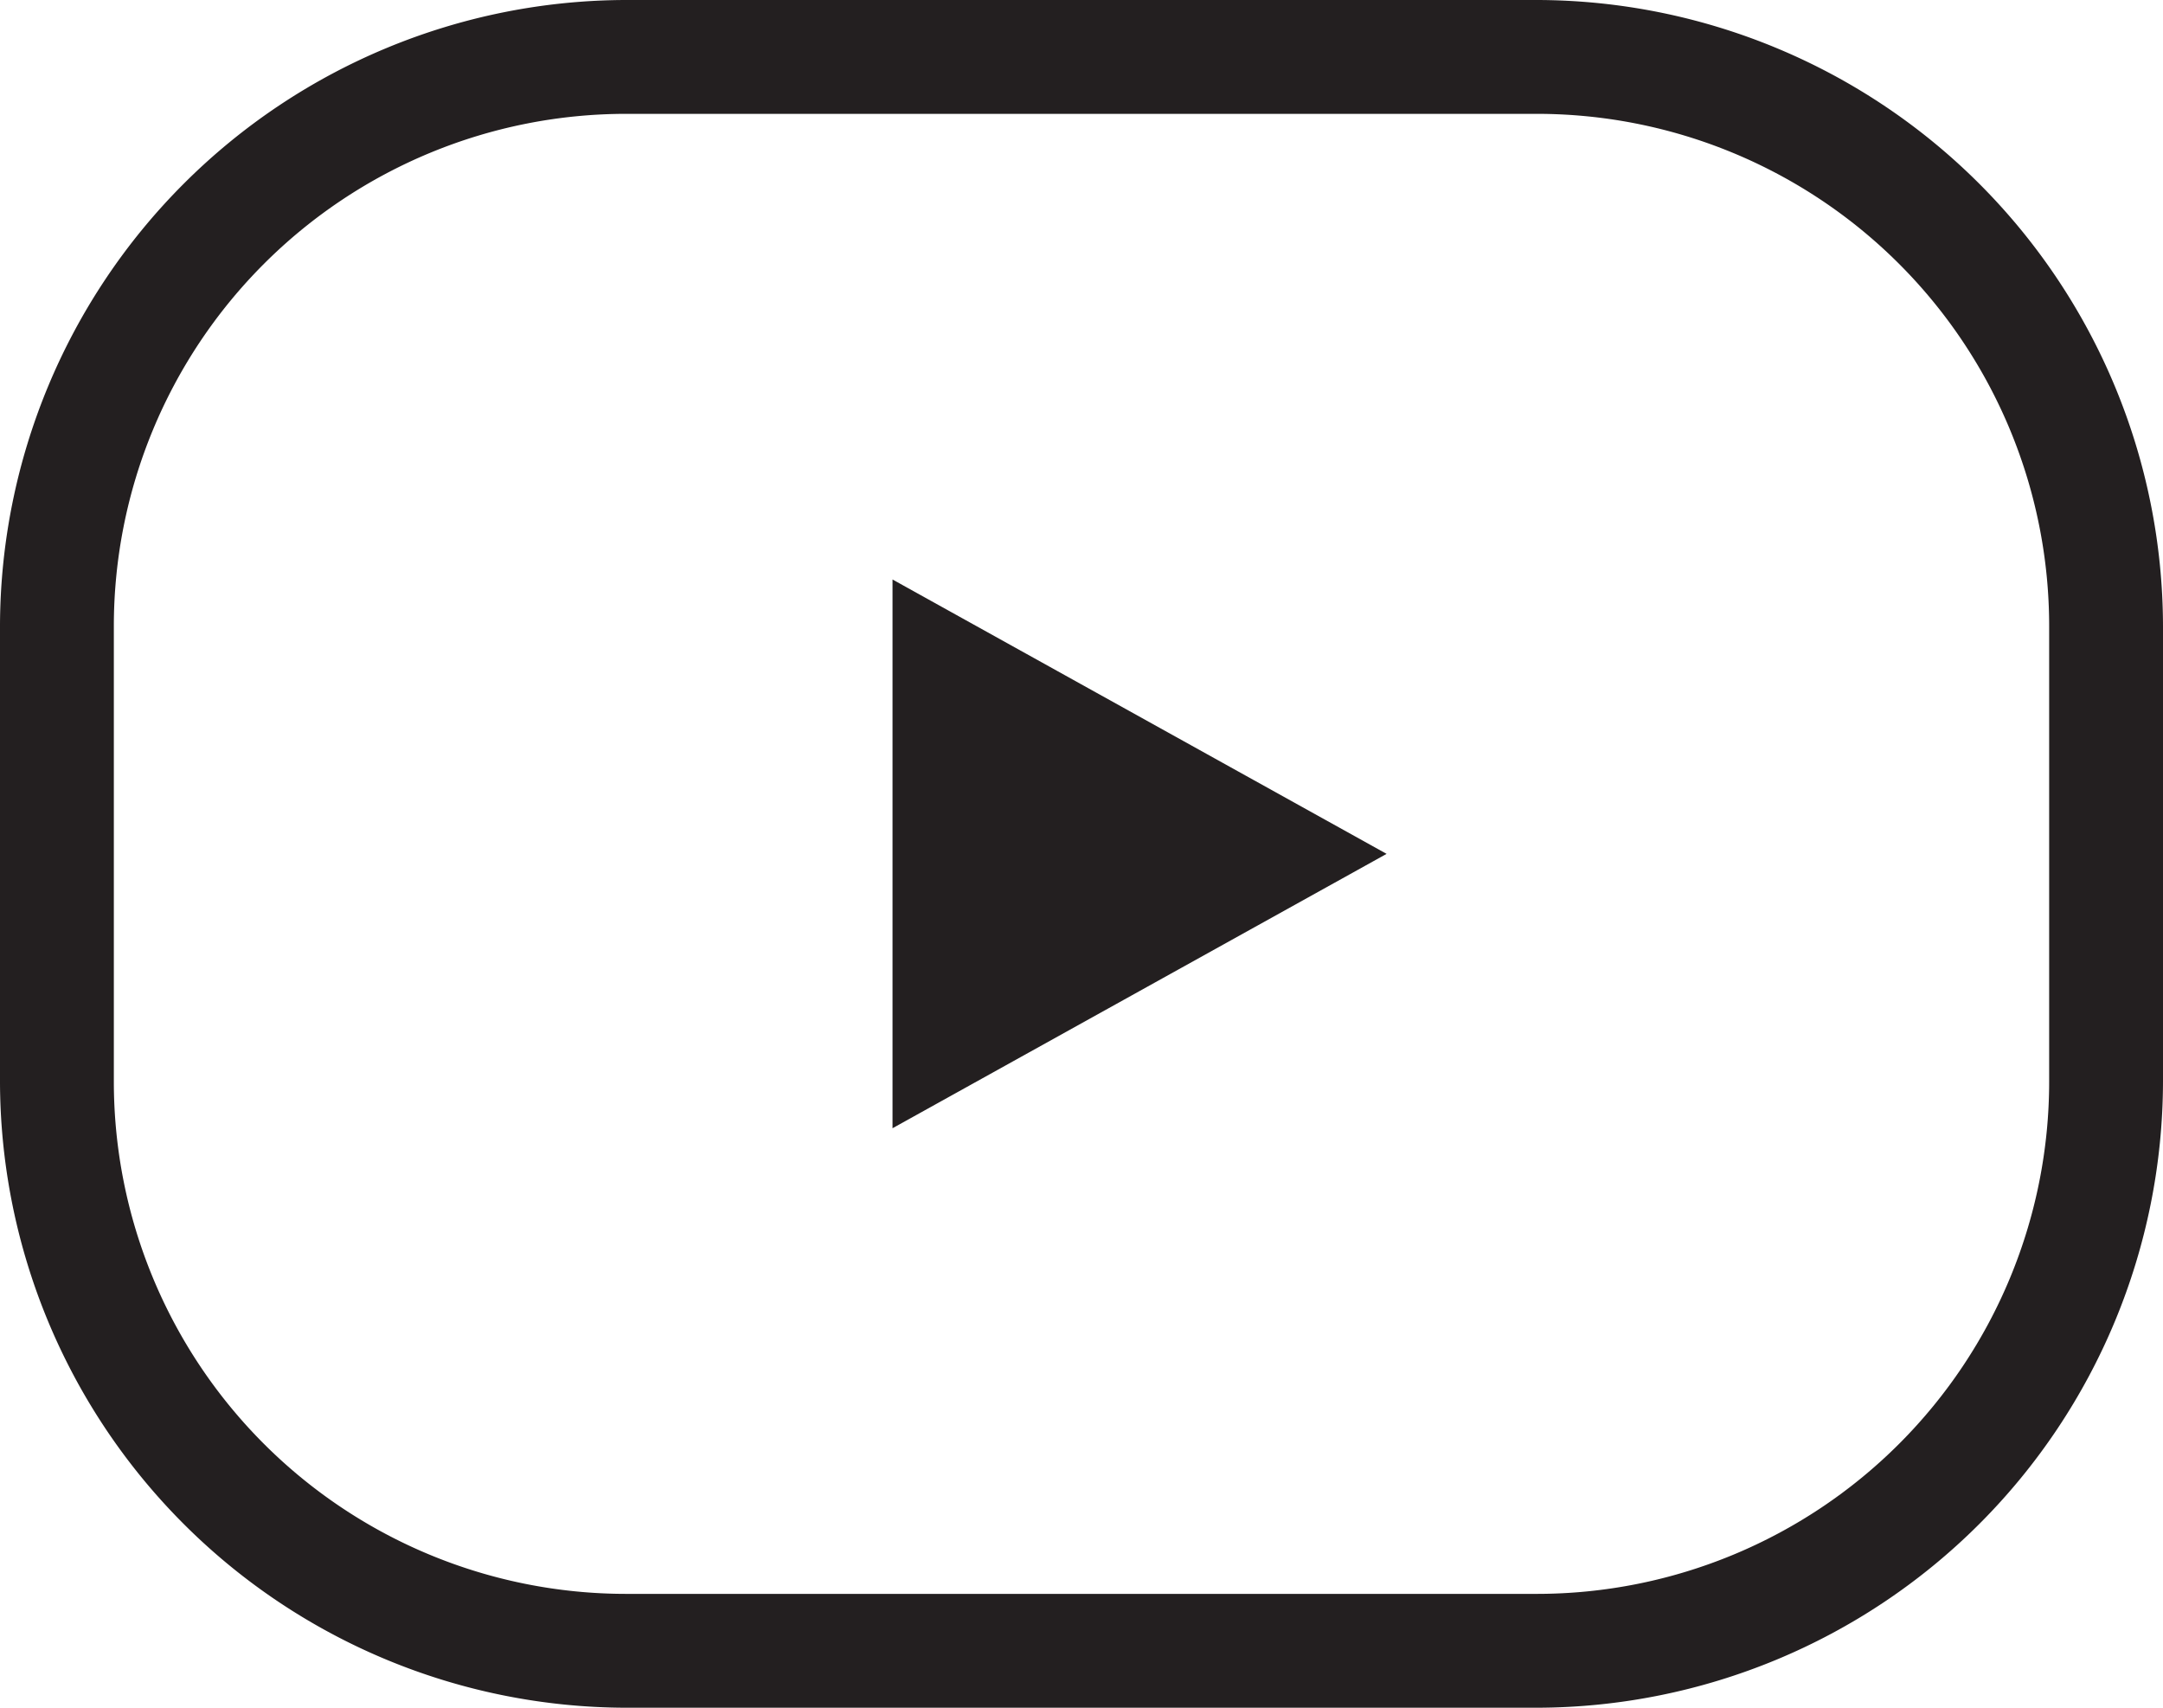 <svg xmlns="http://www.w3.org/2000/svg" viewBox="0 0 19 15"><defs><style>.cls-1{fill:#231f20;}</style></defs><title>video</title><path class="cls-1" d="M13.5 15h-8a5.51 5.51 0 0 1-5.5-5.5v-4a5.51 5.51 0 0 1 5.5-5.5h8a5.51 5.51 0 0 1 5.5 5.5v4a5.51 5.51 0 0 1-5.5 5.5zm-8-14a4.5 4.5 0 0 0-4.5 4.5v4a4.5 4.5 0 0 0 4.5 4.5h8a4.5 4.5 0 0 0 4.5-4.5v-4a4.5 4.5 0 0 0-4.5-4.5h-8zM7.84 5.09v4.82l4.34-2.41-4.34-2.41z"/></svg>